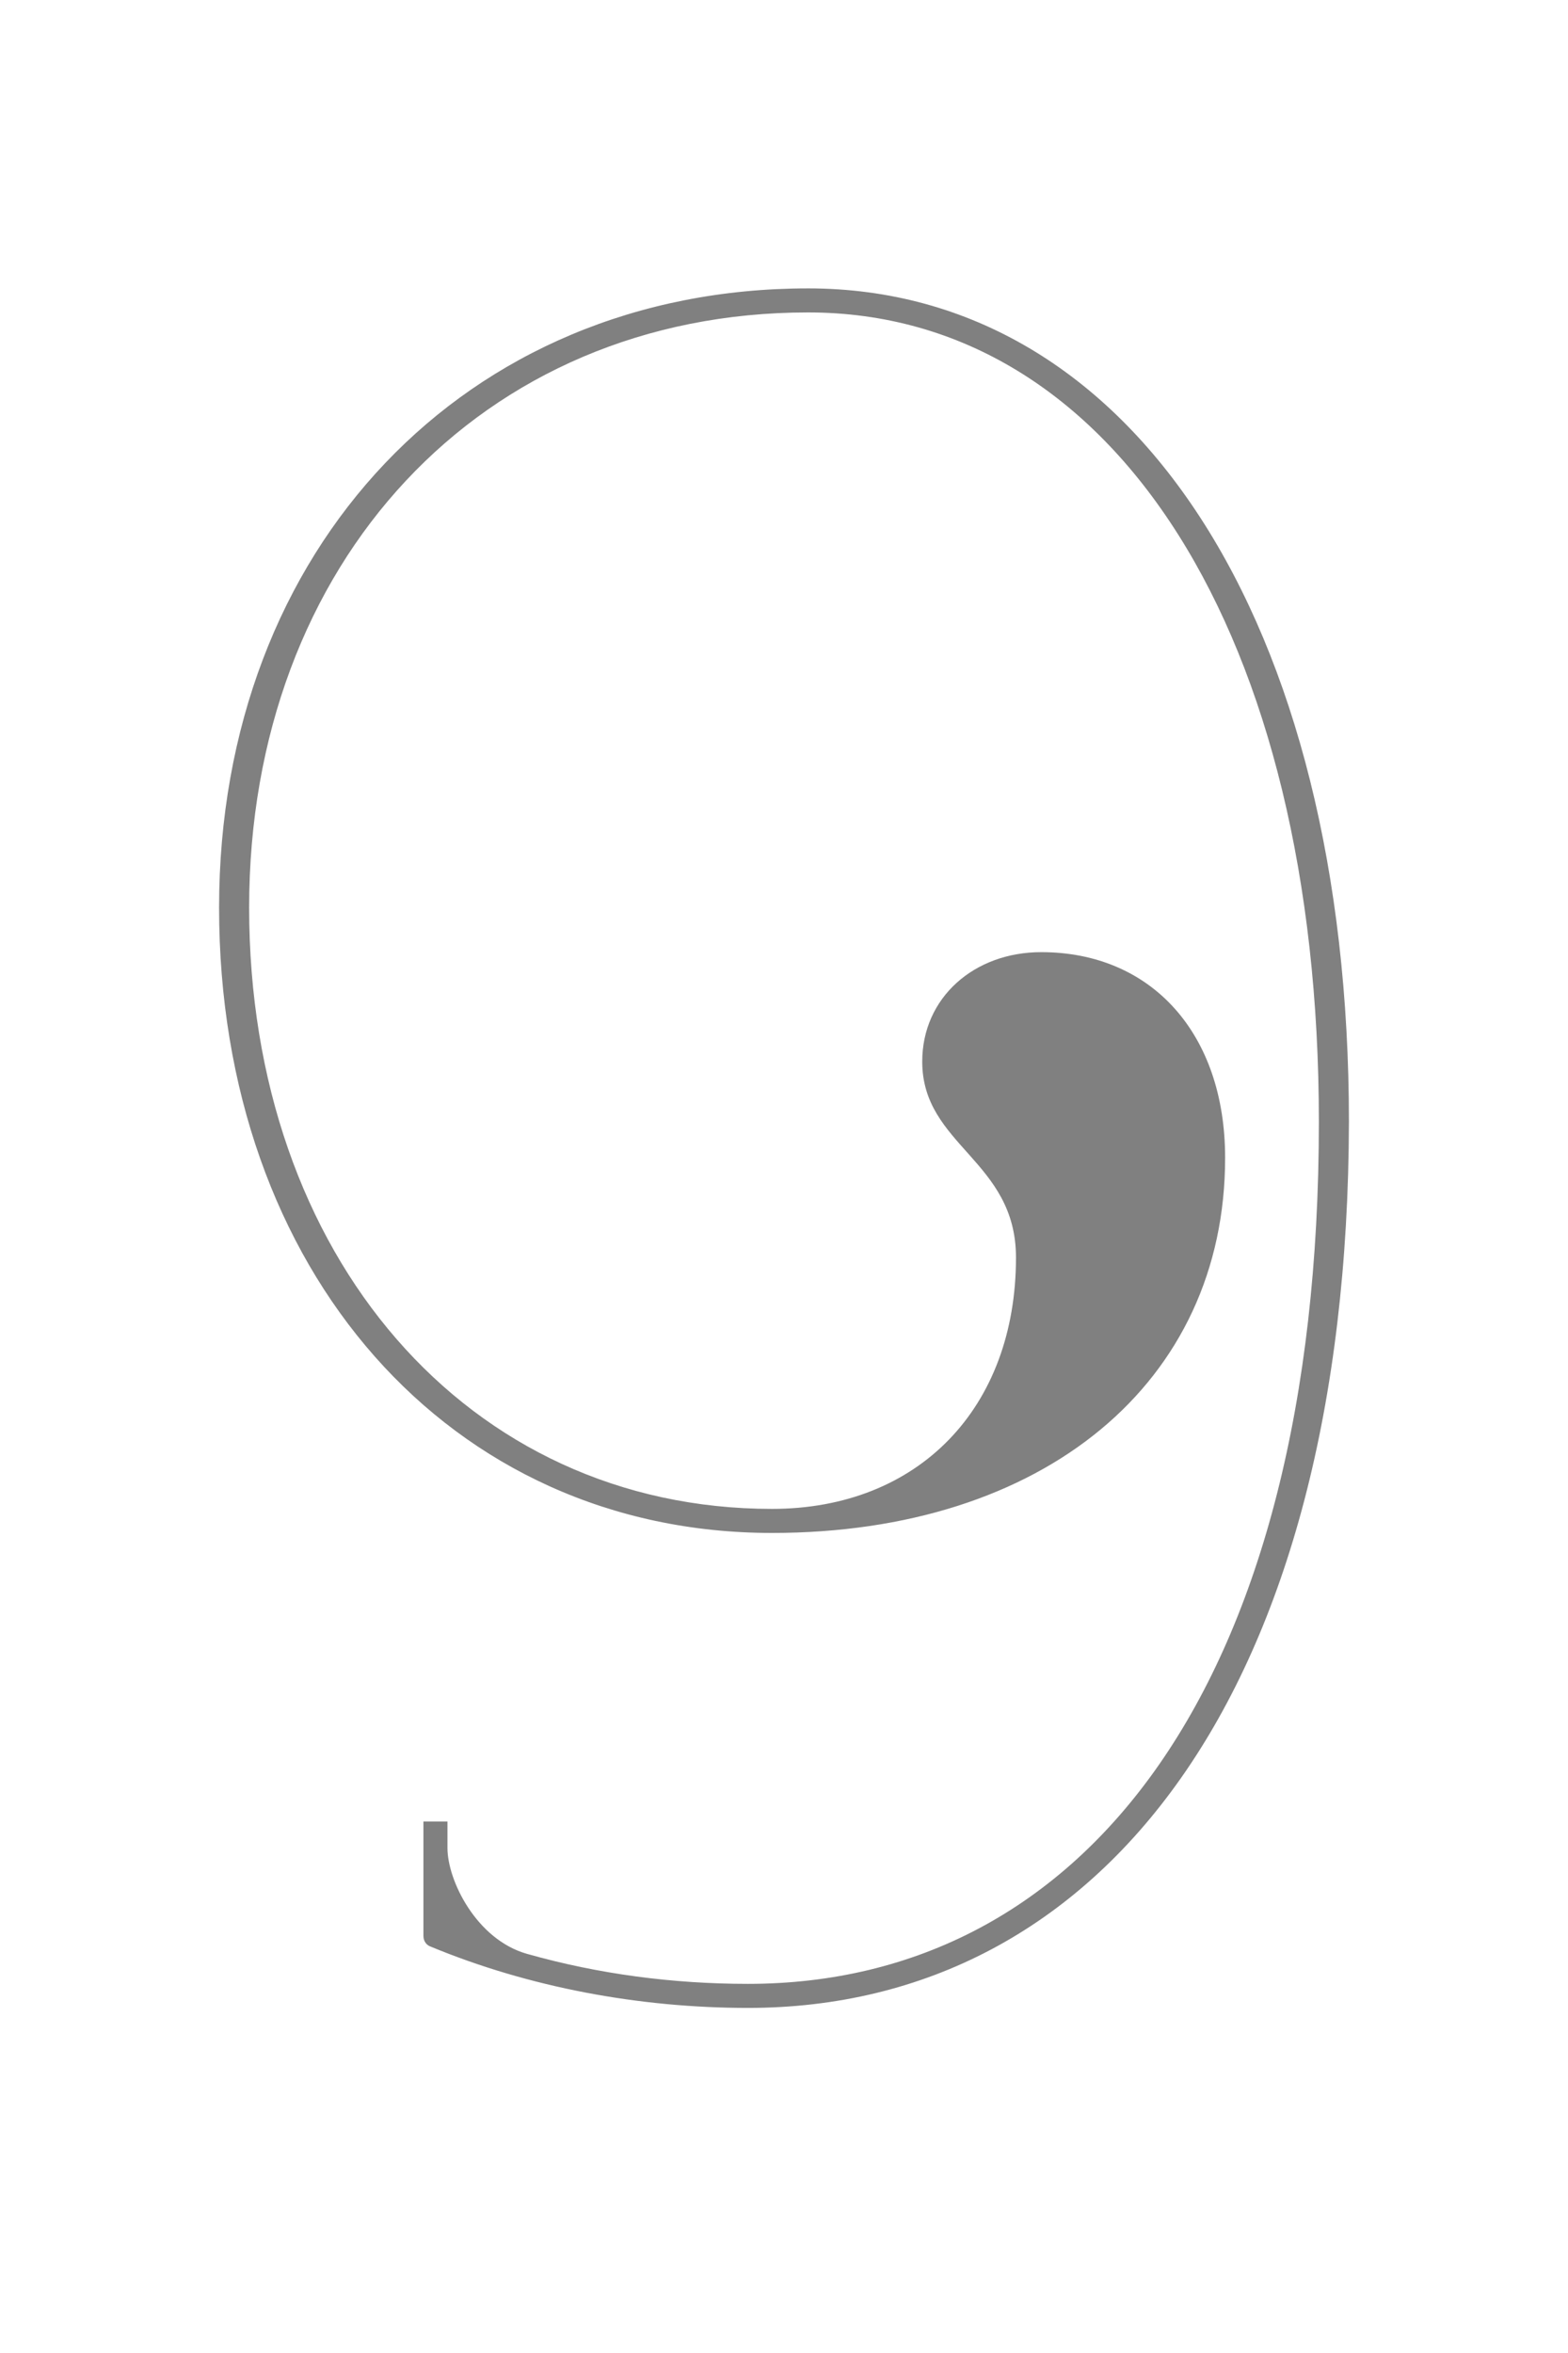 <svg xmlns="http://www.w3.org/2000/svg" width="720" height="1080" viewBox="0 0 720 1080"><path d="M371.038 132.37c-157.296 0-270.44 119.214-270.44 284.237 0 166.68 105.97 286.998 253.883 286.998 124.734 0 208.074-68.99 208.074-172.2 0-56.846-33.667-94.377-84.444-94.377-30.907 0-54.64 20.973-54.64 50.225 0 38.634 43.05 45.257 43.05 89.962 0 68.99-44.705 115.35-112.04 115.35-139.634 0-240.083-115.902-240.083-275.958 0-158.4 106.52-273.2 256.64-273.2 140.74 0 234.566 148.467 234.566 371.442 0 258.296-107.624 395.724-262.16 395.724-34.22 0-68.438-4.416-101.553-13.798-23.18-6.623-36.427-33.667-36.427-48.57v-12.14h-11.038v52.43c0 2.76 1.655 4.416 3.31 4.968 45.258 18.765 96.035 28.148 145.707 28.148 162.816 0 275.407-145.706 275.96-406.763 0-229.6-99.346-382.48-248.364-382.48z" fill="gray"/></svg>